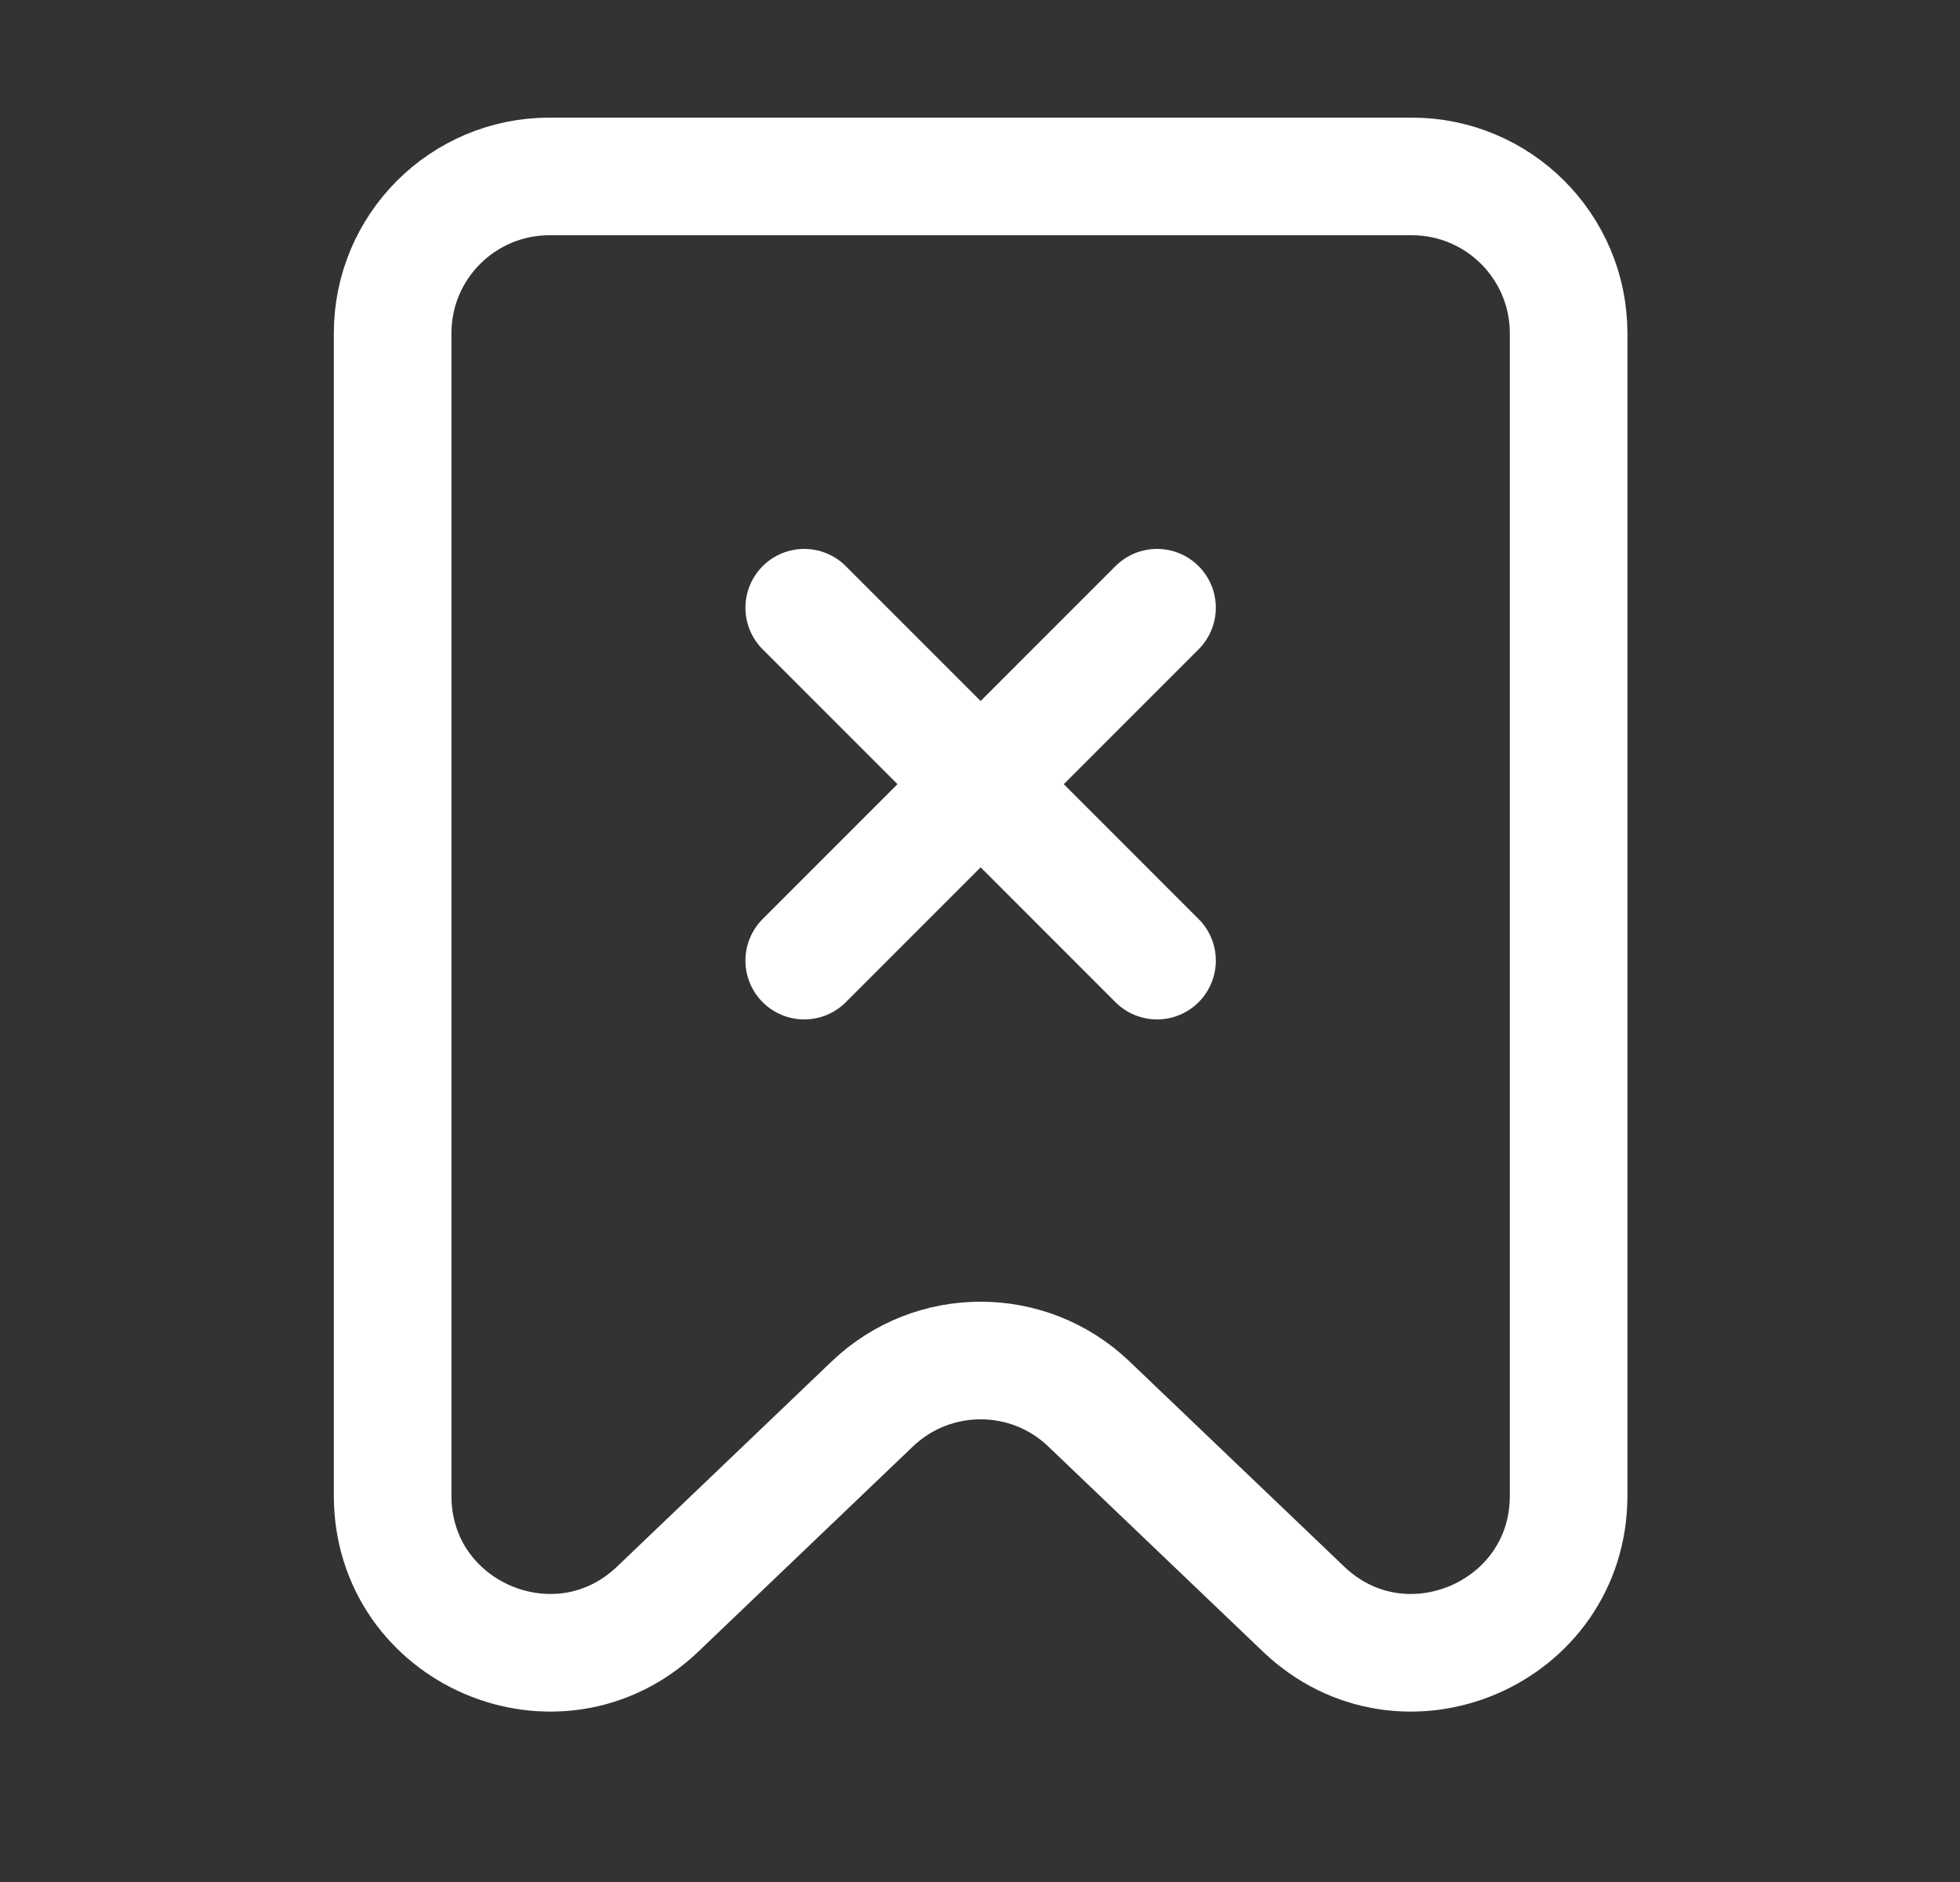 <svg width="25" height="24" viewBox="0 0 25 24" fill="none" xmlns="http://www.w3.org/2000/svg">
<rect x="0" y="0" width="25" height="24" fill="#333333" stroke="none"/>
<path d="M8.39 20.519L11.126 17.904C11.899 17.165 13.117 17.165 13.889 17.904L16.626 20.519C17.898 21.735 20.008 20.833 20.008 19.073V4.25C20.008 3.145 19.112 2.25 18.008 2.25L7.008 2.25C5.903 2.25 5.008 3.145 5.008 4.25L5.008 19.073C5.008 20.833 7.117 21.735 8.39 20.519Z" stroke="white" stroke-width="1.5"/>
<path d="M10.258 7.75L14.758 12.25" stroke="white" stroke-width="1.5" stroke-linecap="round"/>
<path d="M10.258 12.25L14.758 7.75" stroke="white" stroke-width="1.5" stroke-linecap="round"/>
</svg>
